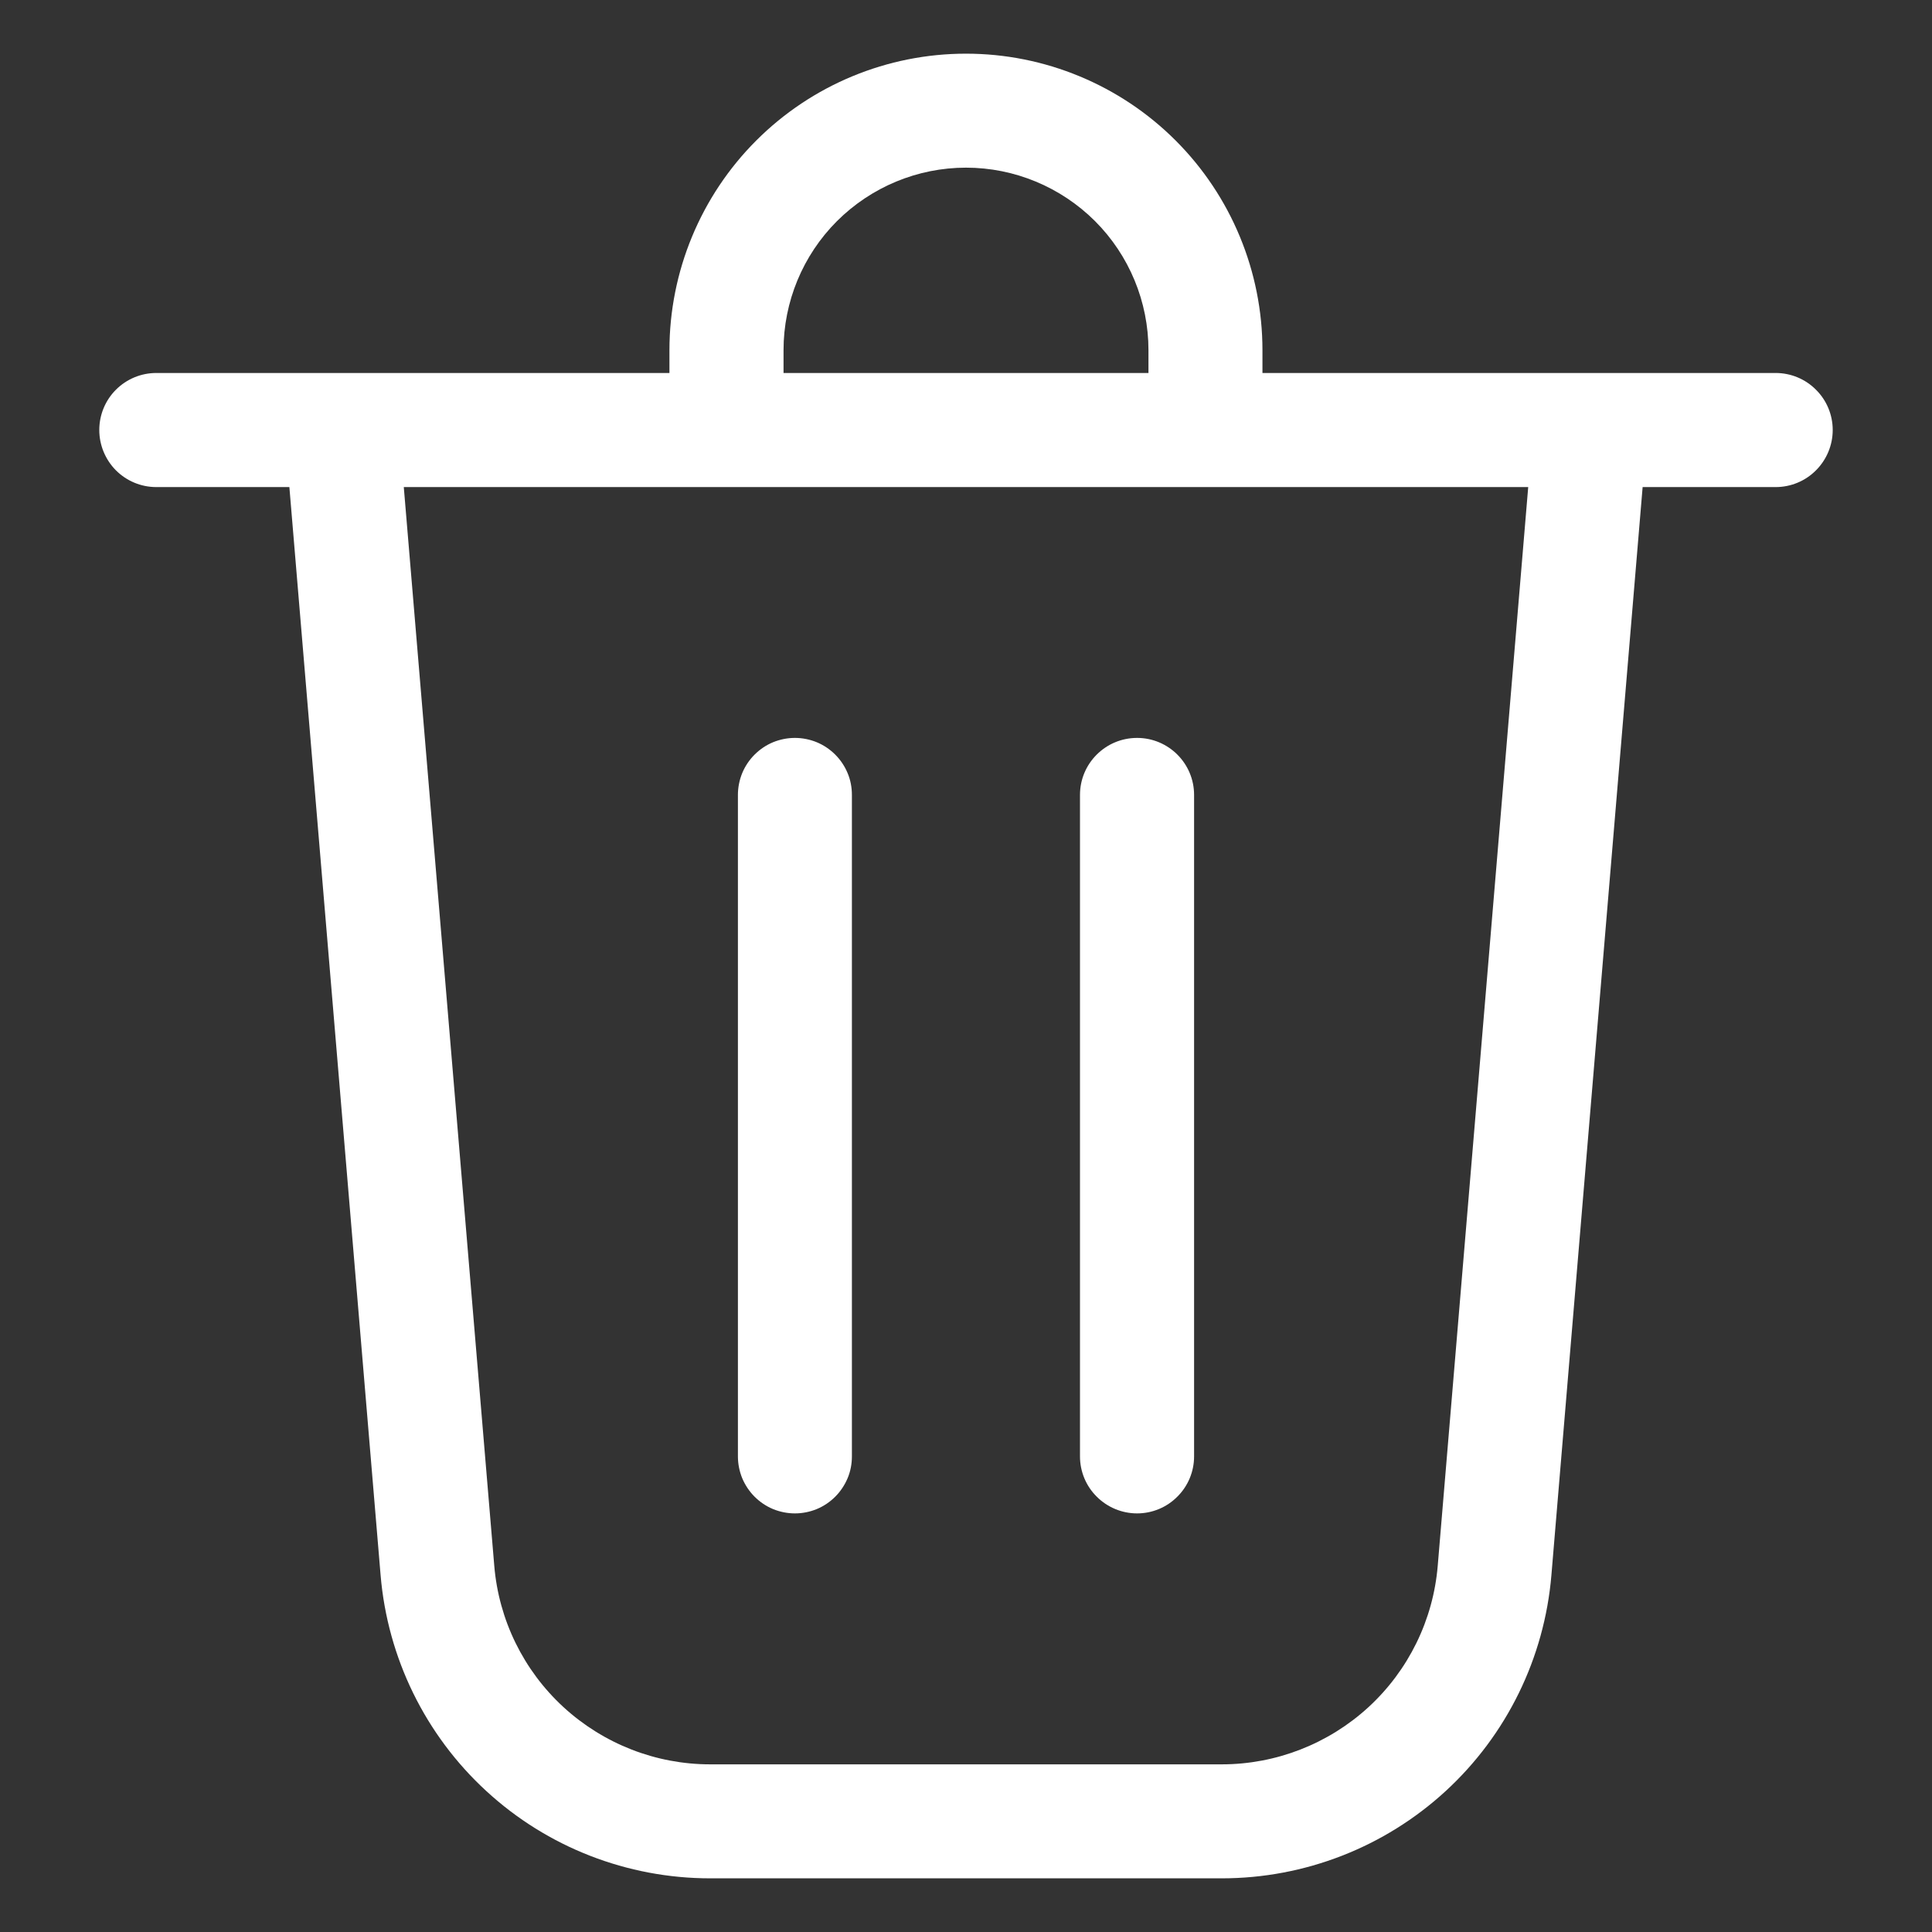 <svg width="18" height="18" viewBox="0 0 18 18" fill="none" xmlns="http://www.w3.org/2000/svg">
<rect x="0" y="0" width="18" height="18" fill="#333333" stroke="none"/>
<path d="M7.3 3.263V3.475H10.7V3.263C10.7 2.812 10.521 2.379 10.202 2.06C9.883 1.742 9.451 1.562 9 1.562C8.549 1.562 8.117 1.742 7.798 2.06C7.479 2.379 7.3 2.812 7.3 3.263ZM6.237 3.475V3.263C6.237 2.53 6.528 1.827 7.046 1.309C7.564 0.791 8.267 0.5 9 0.5C9.732 0.5 10.435 0.791 10.953 1.309C11.471 1.827 11.762 2.53 11.762 3.263V3.475H16.544C16.684 3.475 16.82 3.531 16.919 3.631C17.019 3.73 17.075 3.865 17.075 4.006C17.075 4.147 17.019 4.282 16.919 4.382C16.82 4.482 16.684 4.538 16.544 4.538H15.304L14.454 14.676C14.389 15.446 14.038 16.164 13.469 16.687C12.9 17.21 12.156 17.5 11.383 17.5H6.616C5.844 17.5 5.099 17.21 4.531 16.687C3.962 16.164 3.611 15.446 3.546 14.676L2.696 4.538H1.456C1.315 4.538 1.18 4.482 1.08 4.382C0.981 4.282 0.925 4.147 0.925 4.006C0.925 3.865 0.981 3.73 1.08 3.631C1.18 3.531 1.315 3.475 1.456 3.475H6.237ZM4.605 14.588C4.647 15.092 4.877 15.562 5.25 15.905C5.623 16.247 6.11 16.438 6.616 16.438H11.383C11.889 16.438 12.377 16.247 12.75 15.905C13.123 15.562 13.353 15.092 13.395 14.588L14.238 4.538H3.762L4.605 14.588ZM7.937 7.406C7.937 7.336 7.924 7.267 7.897 7.203C7.87 7.138 7.831 7.08 7.782 7.031C7.732 6.981 7.674 6.942 7.609 6.915C7.545 6.889 7.476 6.875 7.406 6.875C7.336 6.875 7.267 6.889 7.203 6.915C7.138 6.942 7.08 6.981 7.03 7.031C6.981 7.08 6.942 7.138 6.915 7.203C6.889 7.267 6.875 7.336 6.875 7.406V13.569C6.875 13.639 6.889 13.708 6.915 13.772C6.942 13.836 6.981 13.895 7.03 13.944C7.08 13.994 7.138 14.033 7.203 14.06C7.267 14.086 7.336 14.1 7.406 14.1C7.476 14.1 7.545 14.086 7.609 14.06C7.674 14.033 7.732 13.994 7.782 13.944C7.831 13.895 7.87 13.836 7.897 13.772C7.924 13.708 7.937 13.639 7.937 13.569V7.406ZM10.594 6.875C10.887 6.875 11.125 7.113 11.125 7.406V13.569C11.125 13.71 11.069 13.845 10.969 13.944C10.87 14.044 10.735 14.1 10.594 14.1C10.453 14.1 10.318 14.044 10.218 13.944C10.118 13.845 10.062 13.71 10.062 13.569V7.406C10.062 7.113 10.3 6.875 10.594 6.875Z" fill="white"/>
</svg>

